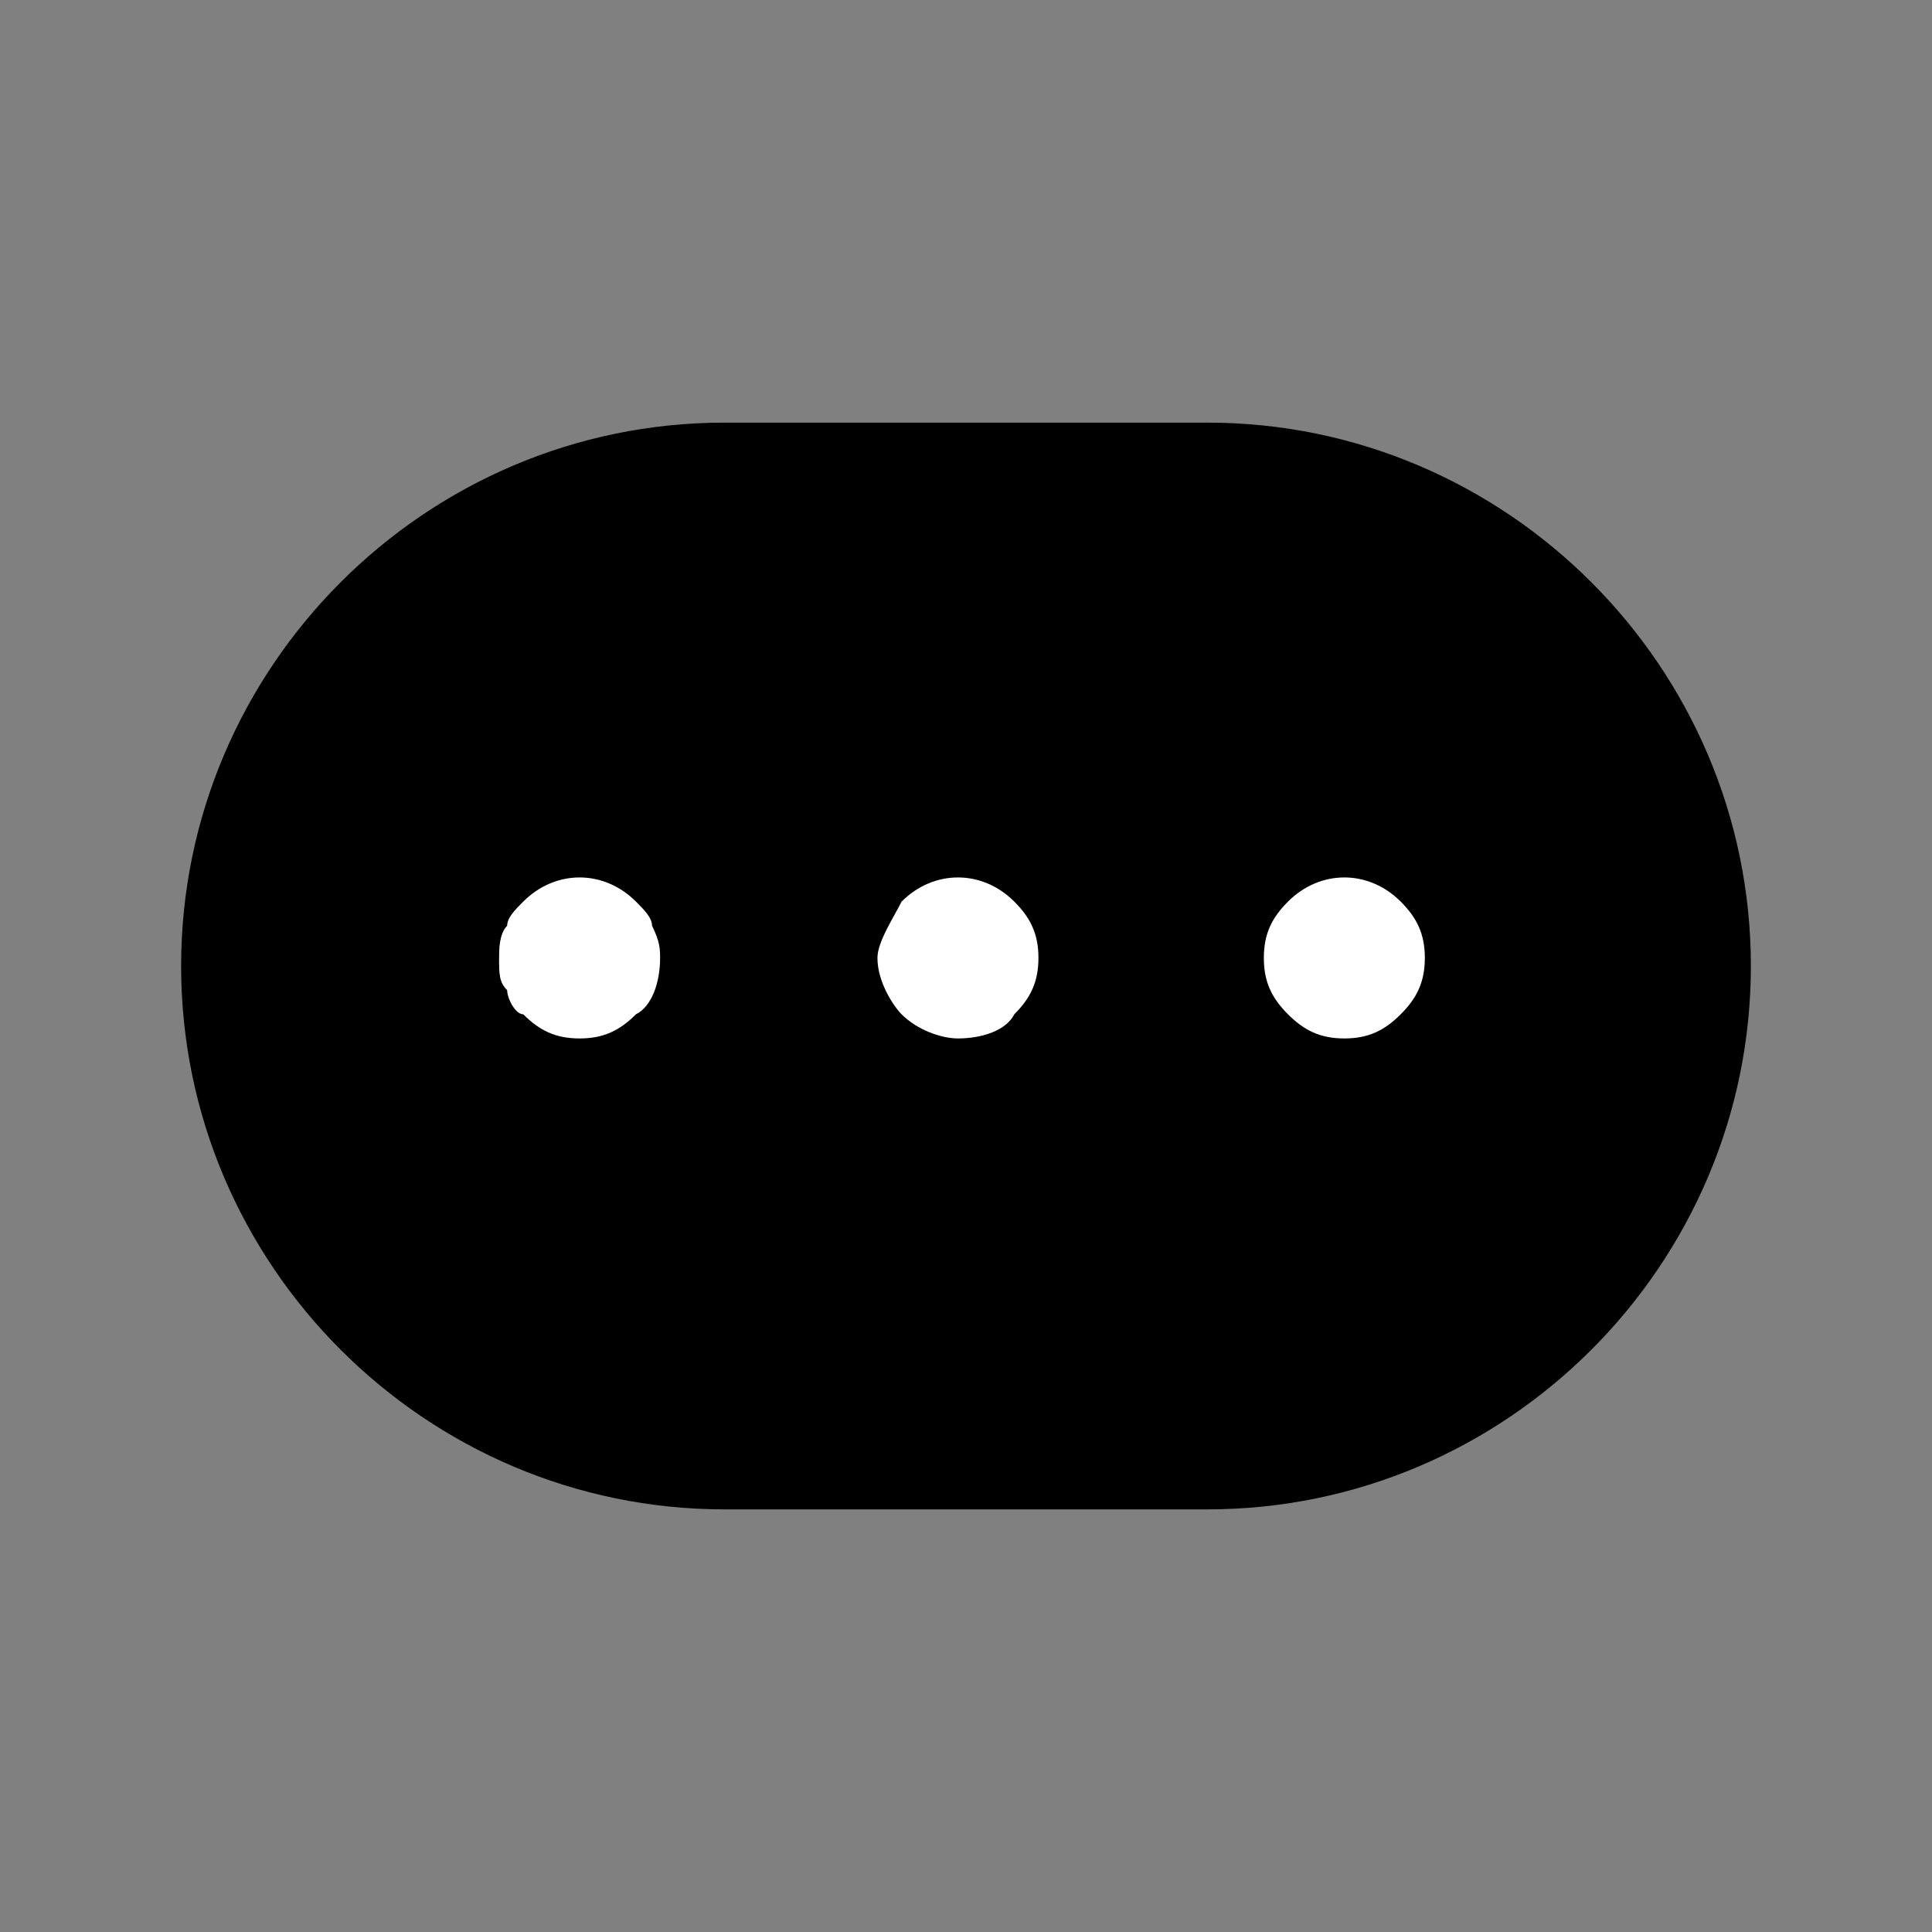 <svg xmlns="http://www.w3.org/2000/svg" fill="none" viewBox="0 0 24 24">
  <rect x="0" y="0" width="24" height="24" fill="#808080" stroke="none"/>
  <path fill="#000" d="M15 18H9c-3.3 0-6-2.7-6-6s2.7-6 6-6h6c3.3 0 6 2.7 6 6s-2.7 6-6 6"/>
  <path fill="#000" fill-rule="evenodd" d="M9 6.75c-2.886 0-5.25 2.364-5.25 5.25S6.114 17.25 9 17.25h6c2.886 0 5.25-2.364 5.25-5.25S17.886 6.75 15 6.75zM2.25 12c0-3.714 3.036-6.75 6.75-6.75h6c3.714 0 6.75 3.036 6.75 6.75s-3.036 6.75-6.75 6.75H9c-3.714 0-6.75-3.036-6.75-6.75" clip-rule="evenodd"/>
  <path fill="#fff" d="M7.2 12.9c-.3 0-.5-.1-.7-.3-.1 0-.2-.2-.2-.3-.1-.1-.1-.2-.1-.4 0-.1 0-.3.1-.4 0-.1.1-.2.2-.3.4-.4 1-.4 1.4 0 .1.1.2.2.2.3.1.2.1.3.1.4 0 .3-.1.6-.3.7-.2.2-.4.3-.7.3m4.7 0c-.2 0-.5-.1-.7-.3-.1-.1-.3-.4-.3-.7 0-.2.2-.5.3-.7.4-.4 1-.4 1.4 0 .2.2.3.4.3.7s-.1.5-.3.7c-.1.2-.4.3-.7.3m4.8 0c-.3 0-.5-.1-.7-.3s-.3-.4-.3-.7.1-.5.3-.7c.4-.4 1-.4 1.4 0 .2.2.3.4.3.7s-.1.5-.3.7-.4.3-.7.3"/>
</svg>
